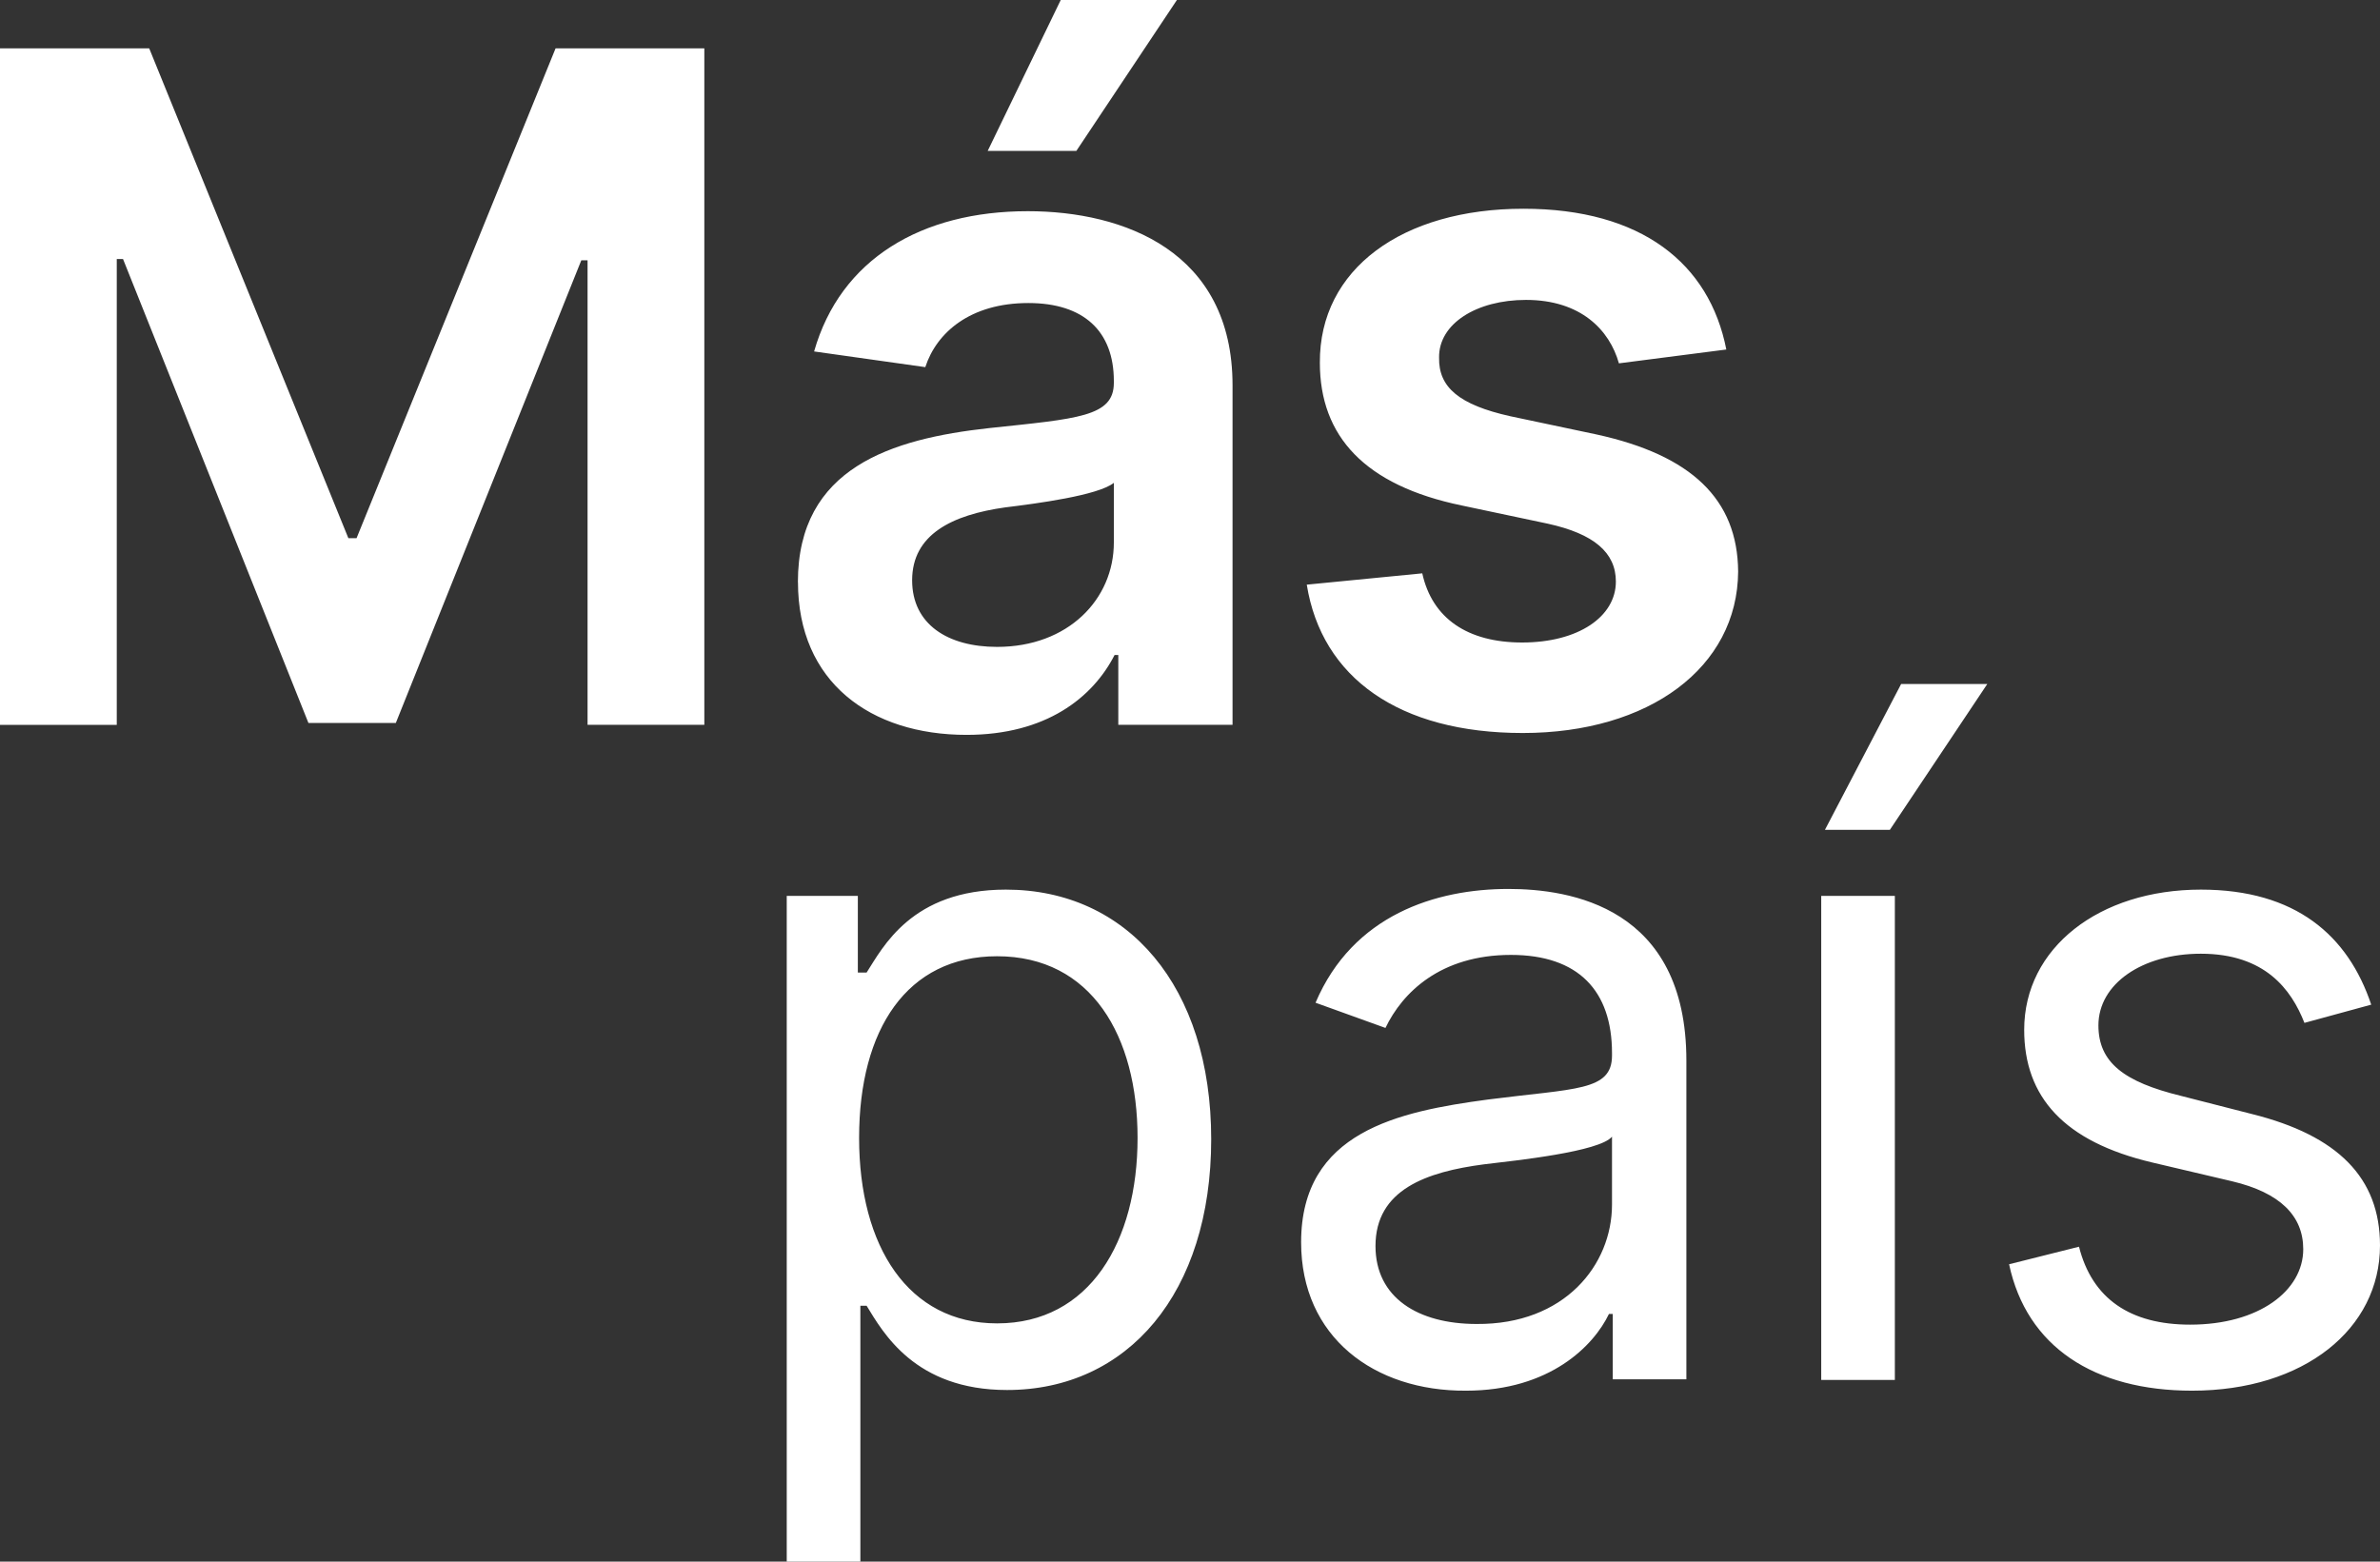 <svg width="32" height="21" viewBox="0 0 32 21" fill="none" xmlns="http://www.w3.org/2000/svg">
    <rect x="0" y="0" width="32" height="21" fill="#333333" stroke="none"/>
    <path d="m2.006.65 2.678 6.587h.11L7.47.65H9.47v9.097H7.9V3.5h-.084L5.322 9.722H4.147L1.654 3.483H1.57v6.265H0V.65h2.006zM10.728 7.829c0-1.54 1.26-1.928 2.569-2.072 1.192-.127 1.679-.152 1.679-.608v-.026c0-.668-.403-1.048-1.15-1.048-.78 0-1.234.397-1.385.862l-1.495-.211C11.3 3.483 12.39 2.84 13.819 2.84c1.292 0 2.753.54 2.753 2.341v4.566h-1.536v-.939h-.05c-.294.575-.924 1.074-1.99 1.074-1.293 0-2.267-.71-2.267-2.054zm4.248-.533v-.803c-.21.169-1.041.279-1.46.33-.714.1-1.252.363-1.252.98 0 .592.479.896 1.142.896.957 0 1.57-.642 1.57-1.403zM14.262 0h1.562l-1.352 2.029H13.28L14.262 0zM21.767 4.886c-.126-.448-.512-.853-1.25-.853-.664 0-1.176.32-1.168.777-.008.398.27.634.957.787l1.159.245c1.276.279 1.897.87 1.905 1.843-.008 1.293-1.2 2.172-2.896 2.172-1.662 0-2.703-.743-2.904-1.995l1.553-.152c.134.609.613.93 1.343.93.755 0 1.26-.347 1.26-.82 0-.389-.295-.642-.916-.778l-1.158-.245c-1.302-.27-1.906-.93-1.906-1.919-.008-1.26 1.108-2.071 2.737-2.071 1.586 0 2.501.735 2.728 1.893l-1.444.186zM10.577 12.047h.957v1.031h.118c.218-.338.604-1.115 1.872-1.115 1.637 0 2.761 1.302 2.761 3.356 0 2.071-1.124 3.373-2.745 3.373-1.242 0-1.67-.778-1.888-1.133h-.084V21h-.99v-8.953zm2.83 5.749c1.242 0 1.888-1.1 1.888-2.494 0-1.37-.621-2.443-1.889-2.443-1.209 0-1.855.98-1.855 2.443s.663 2.494 1.855 2.494zM17.494 16.705c0-1.488 1.31-1.758 2.51-1.919 1.176-.152 1.67-.11 1.67-.592v-.033c0-.837-.452-1.32-1.359-1.32-.949 0-1.46.508-1.687.982l-.94-.339c.503-1.183 1.62-1.53 2.593-1.53.823 0 2.393.237 2.393 2.308v4.286h-.99v-.879h-.051c-.202.423-.79 1.032-1.922 1.032-1.234.008-2.217-.72-2.217-1.996zm4.18-.507v-.913c-.167.203-1.292.321-1.72.372-.772.101-1.46.338-1.46 1.099 0 .693.57 1.048 1.36 1.048 1.183.009 1.82-.794 1.82-1.606zM24.487 12.047h.99v6.51h-.99v-6.51zm1.074-2.849h1.159l-1.31 1.961h-.873l1.024-1.96zM30.984 13.755c-.176-.448-.529-.93-1.393-.93-.79 0-1.377.406-1.377.964 0 .498.344.76 1.108.947l.957.245c1.15.287 1.721.854 1.721 1.767 0 1.124-1.024 1.953-2.527 1.953-1.318 0-2.224-.592-2.46-1.7l.94-.236c.177.701.69 1.048 1.495 1.048.924 0 1.52-.457 1.52-1.015 0-.448-.311-.76-.957-.913l-1.075-.253c-1.184-.28-1.72-.88-1.72-1.784 0-1.1 1.006-1.885 2.375-1.885 1.276 0 1.98.617 2.291 1.547l-.898.245z" fill="#fff"/>
</svg>
